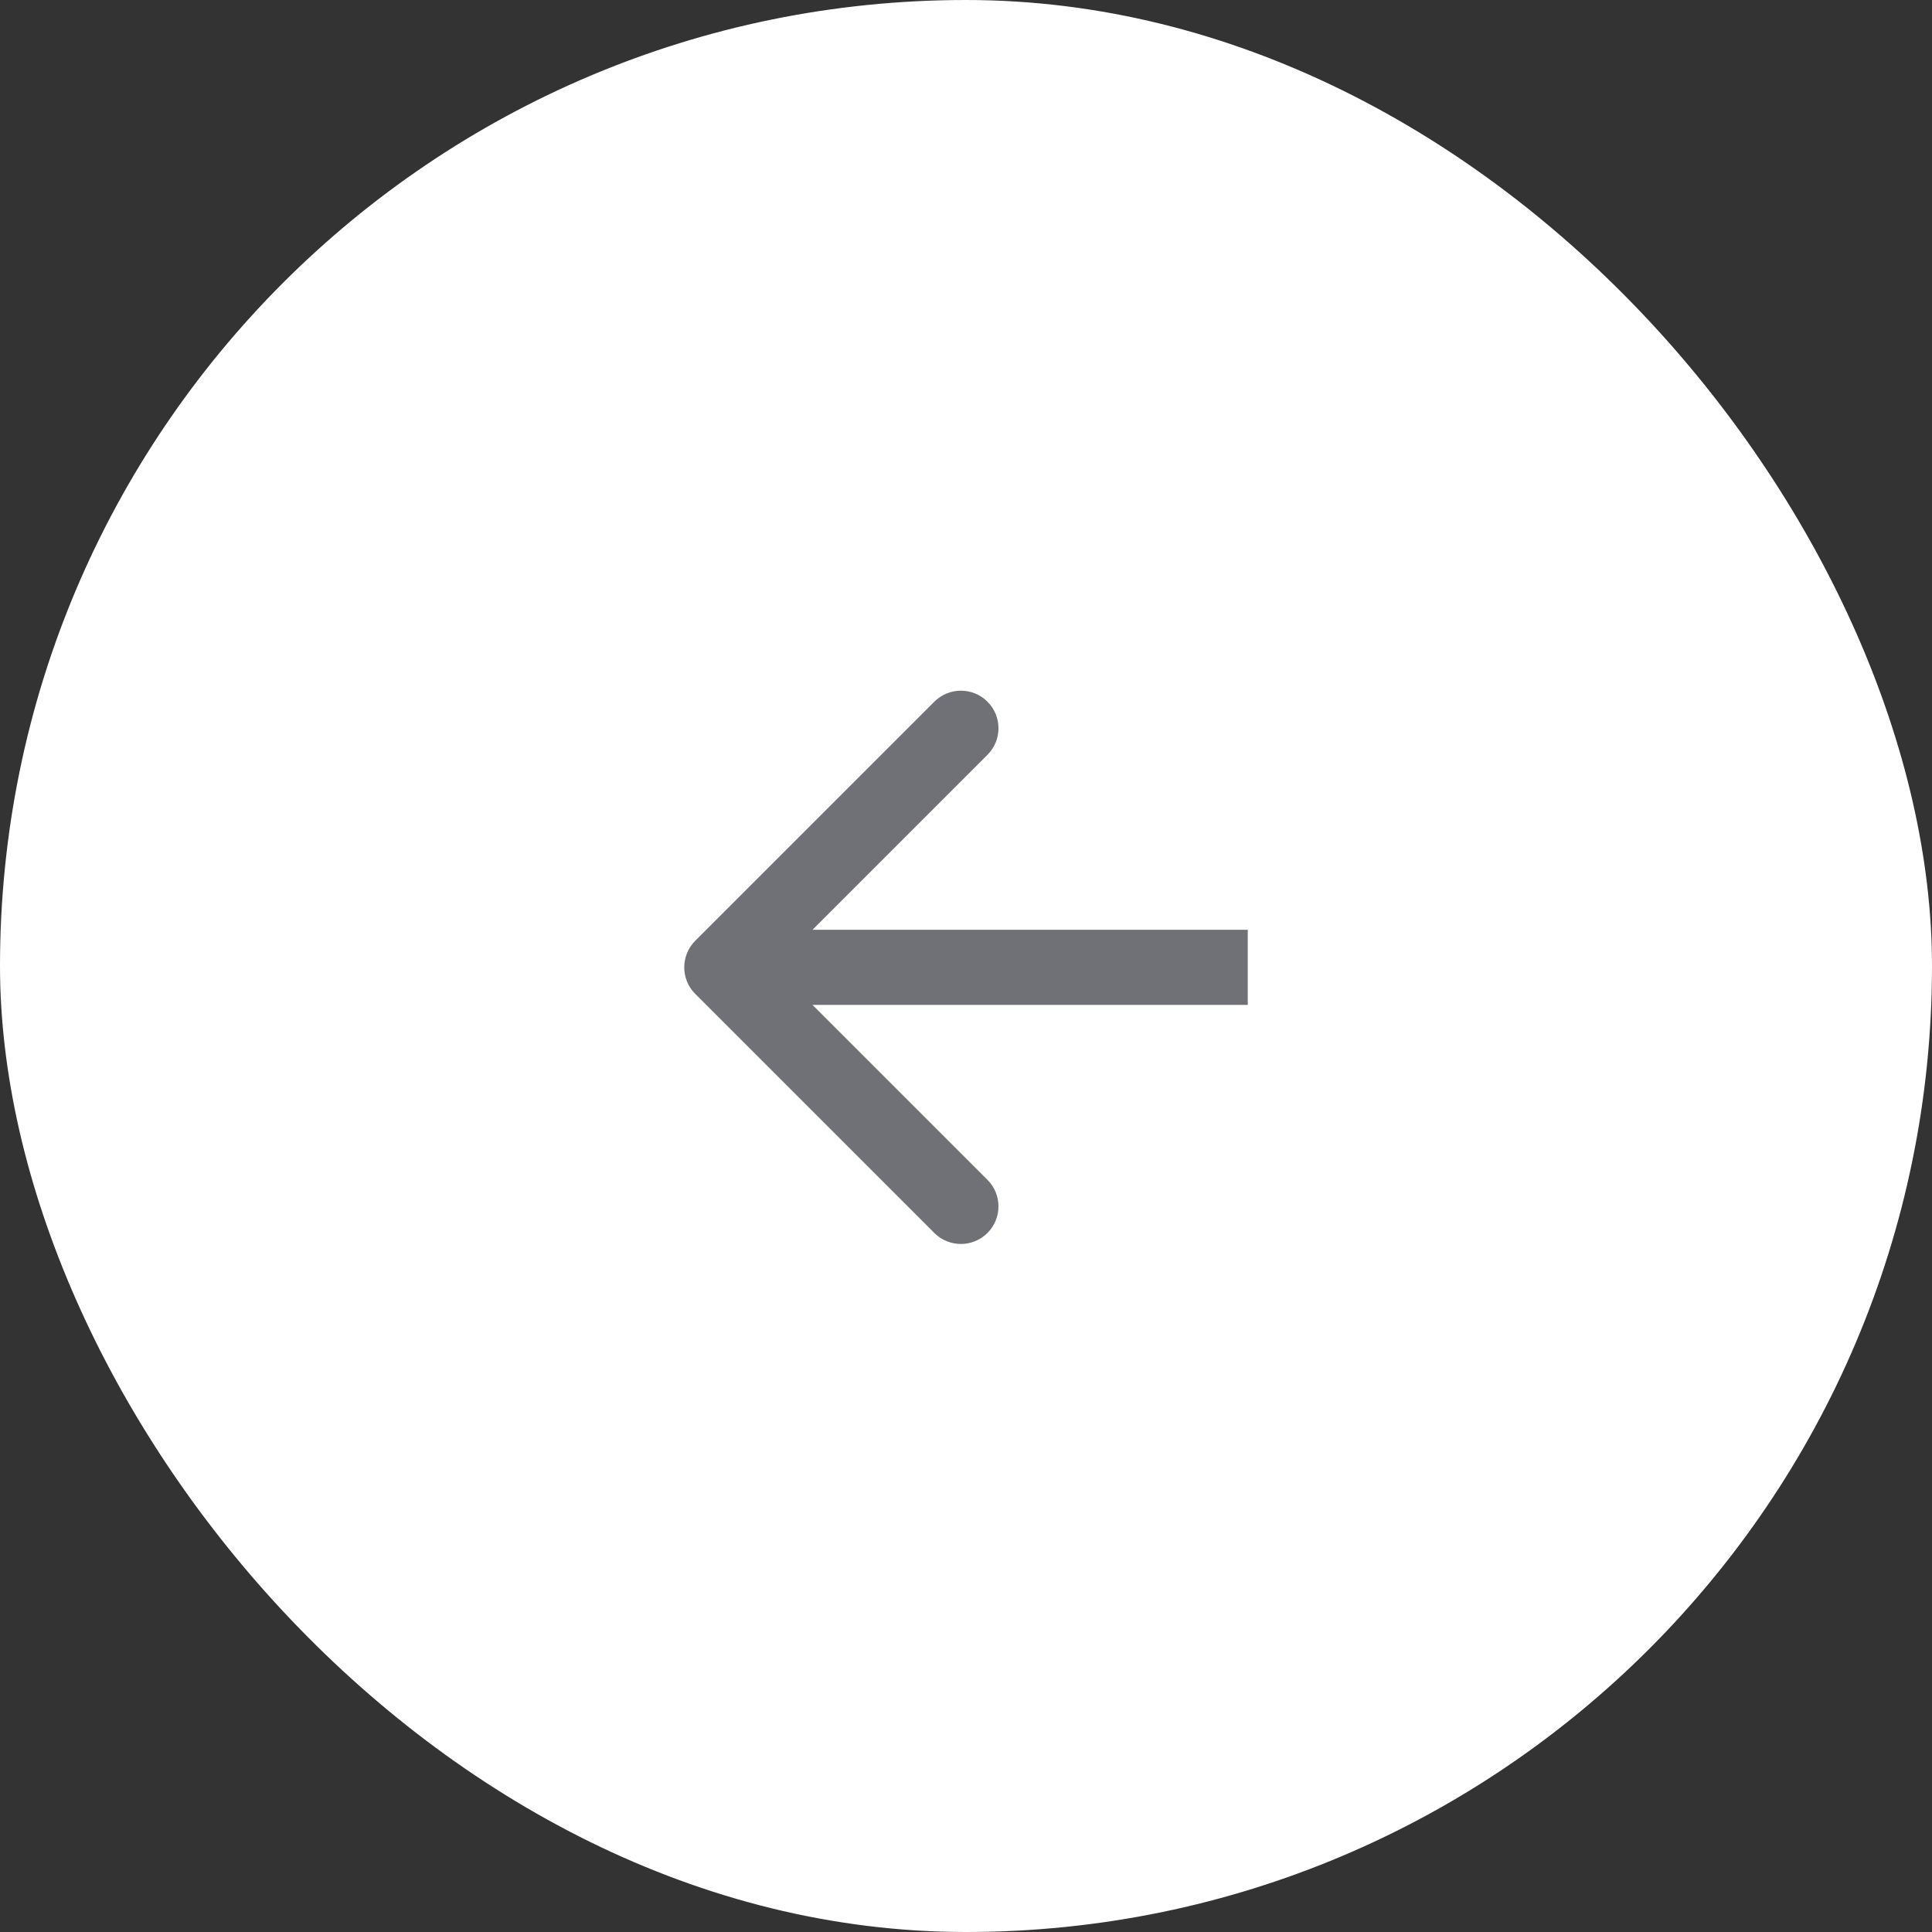 <svg width="48" height="48" viewBox="0 0 48 48" fill="none" xmlns="http://www.w3.org/2000/svg">
<rect x="0" y="0" width="48" height="48" fill="#333333" stroke="none"/>
<rect width="48" height="48" rx="24" fill="white"/>
<path d="M17.273 23.373C16.909 23.738 16.909 24.329 17.273 24.693L23.213 30.633C23.578 30.997 24.169 30.997 24.533 30.633C24.898 30.268 24.898 29.677 24.533 29.313L19.253 24.033L24.533 18.753C24.898 18.389 24.898 17.798 24.533 17.433C24.169 17.069 23.578 17.069 23.213 17.433L17.273 23.373ZM31 24.033L31 23.1L17.933 23.1L17.933 24.033L17.933 24.966L31 24.966L31 24.033Z" fill="#6F7176"/>
</svg>
